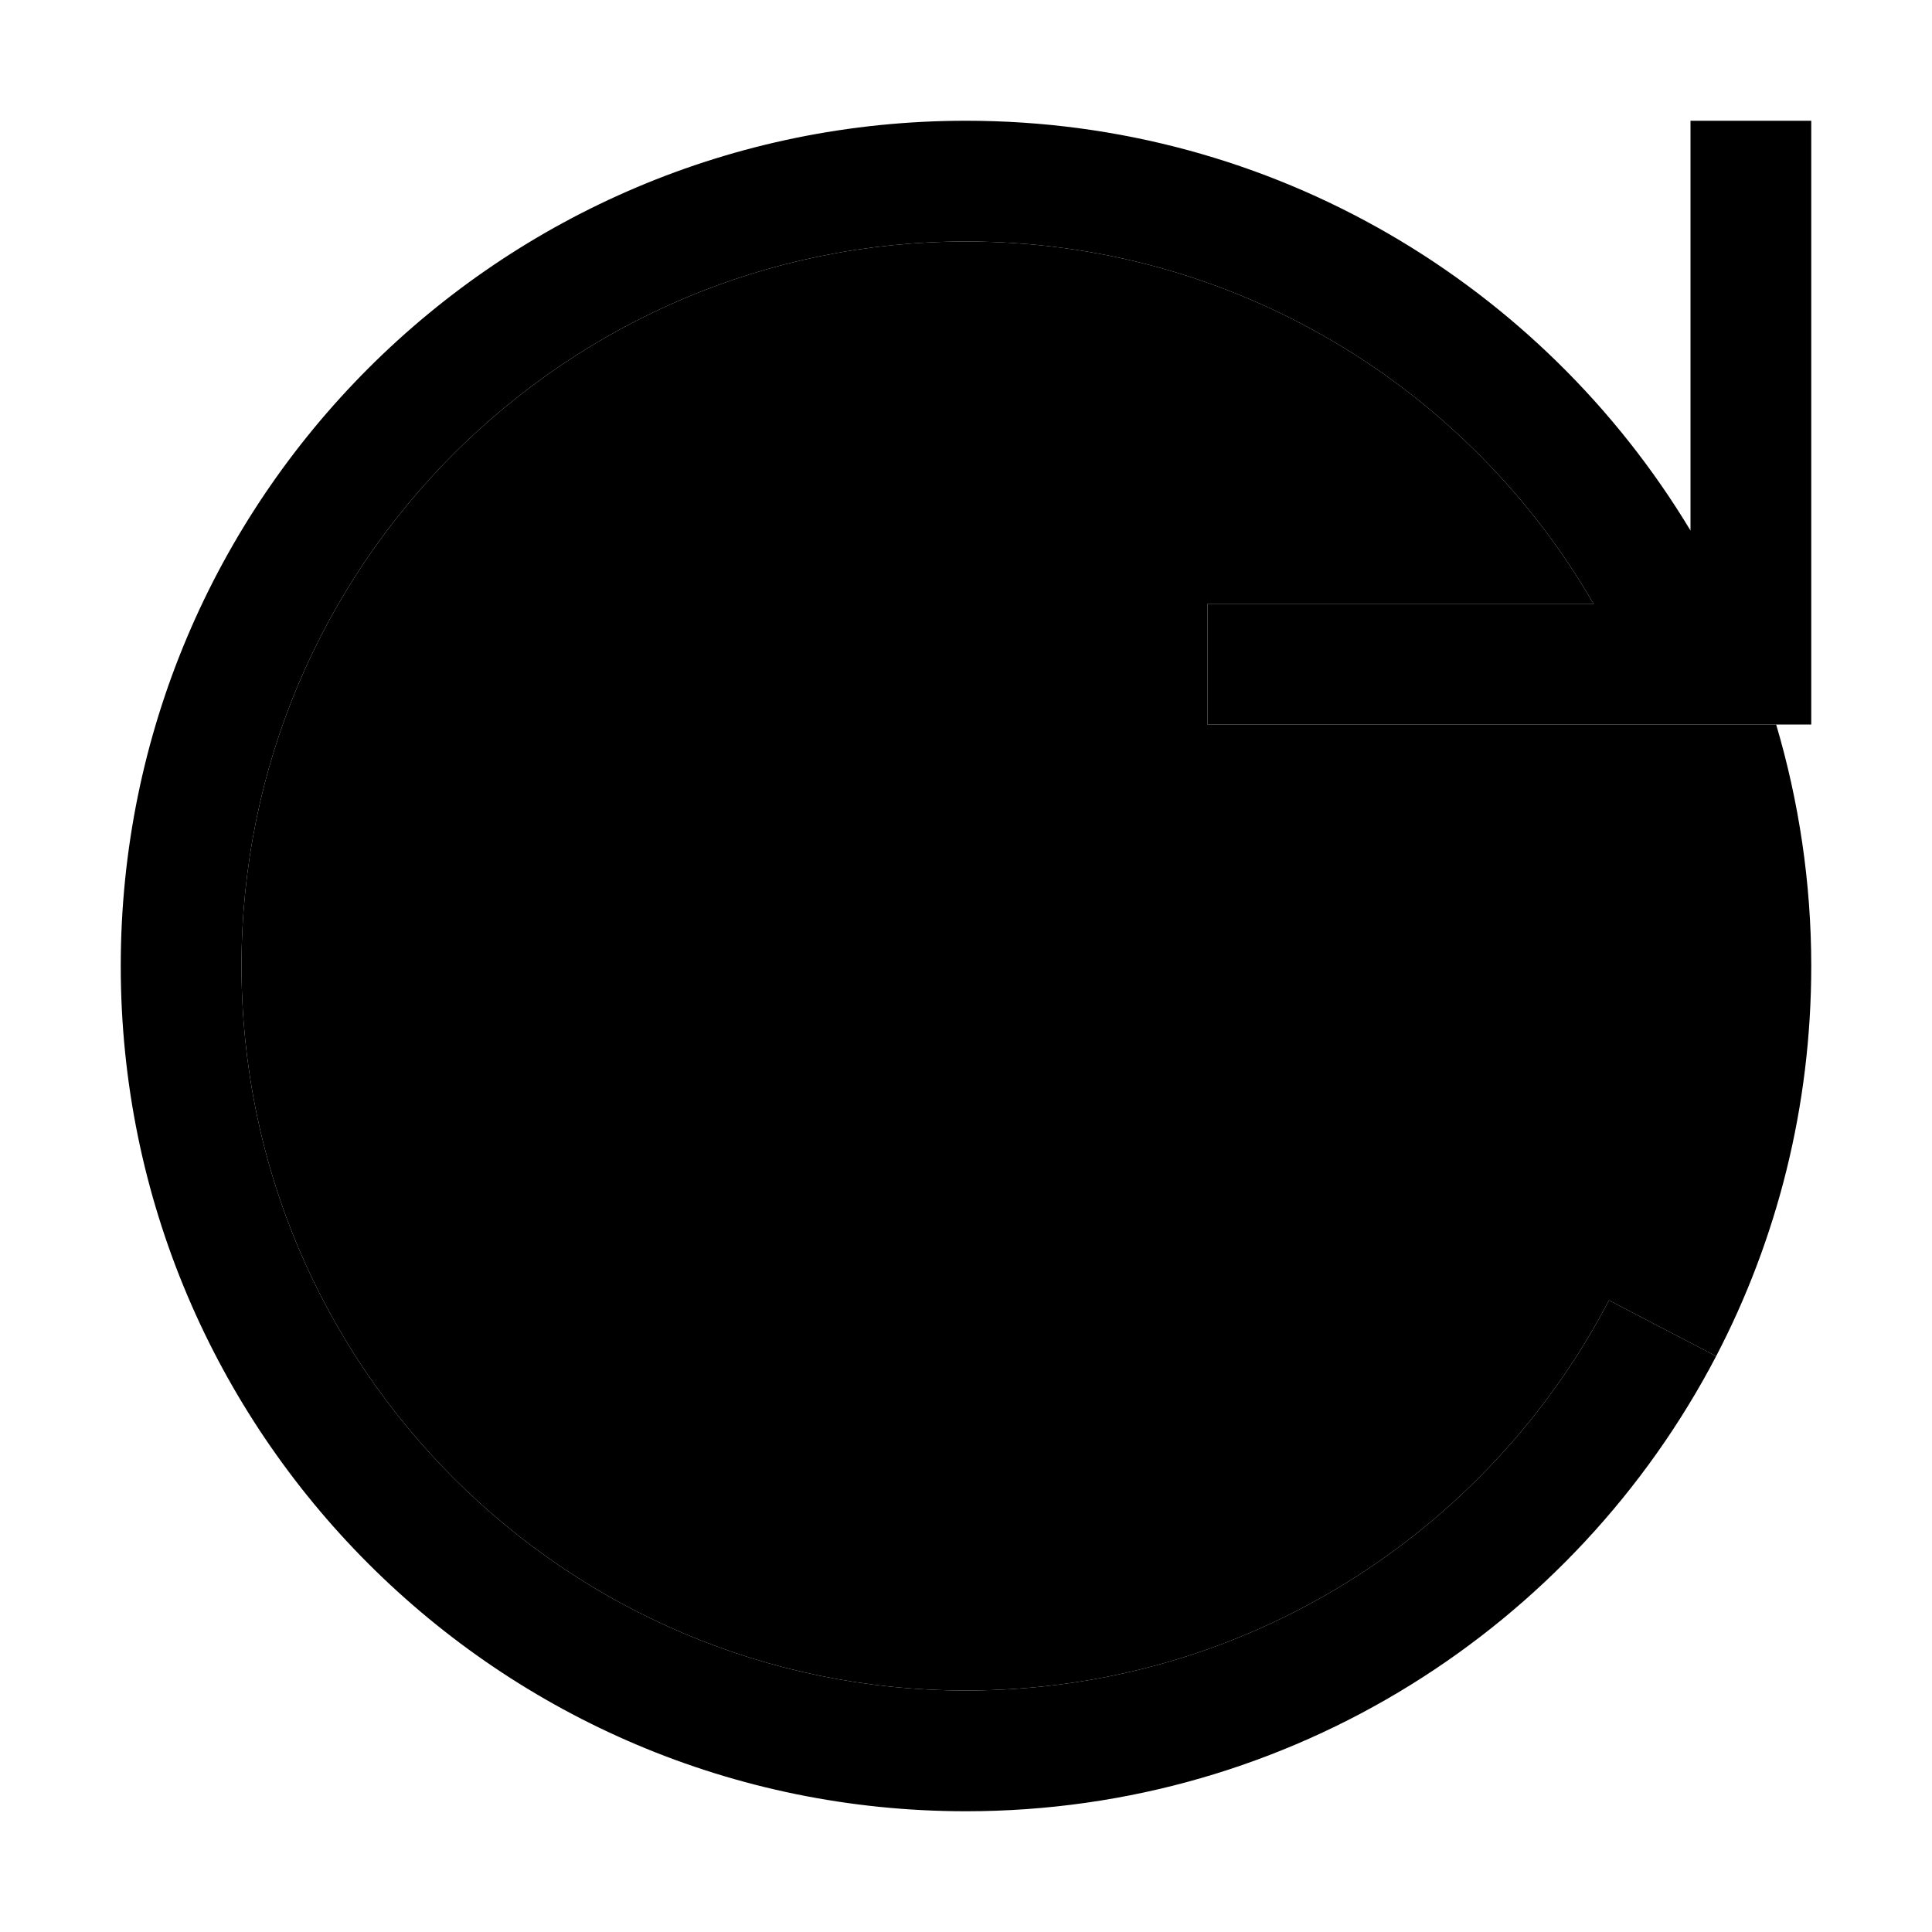 <svg xmlns="http://www.w3.org/2000/svg" viewBox="0 0 512 512"><path class="pr-icon-duotone-secondary" d="M64 256C64 150 150 64 256 64c71 0 133.1 38.6 166.3 96L336 160l-16 0 0 32 16 0 128 0 6.7 0c6 20.3 9.3 41.8 9.3 64c0 37.3-9.1 72.5-25.2 103.4l-28.4-14.8C394.3 406.1 330.1 448 256 448C150 448 64 362 64 256z"/><path class="pr-icon-duotone-primary" d="M464 192l16 0 0-16 0-128 0-16-32 0 0 16 0 92.6C408.8 75.5 337.5 32 256 32C132.3 32 32 132.3 32 256s100.3 224 224 224c86.4 0 161.4-49 198.8-120.6l-28.4-14.8C394.3 406.1 330.1 448 256 448C150 448 64 362 64 256S150 64 256 64c71 0 133.1 38.6 166.3 96L336 160l-16 0 0 32 16 0 128 0z"/></svg>